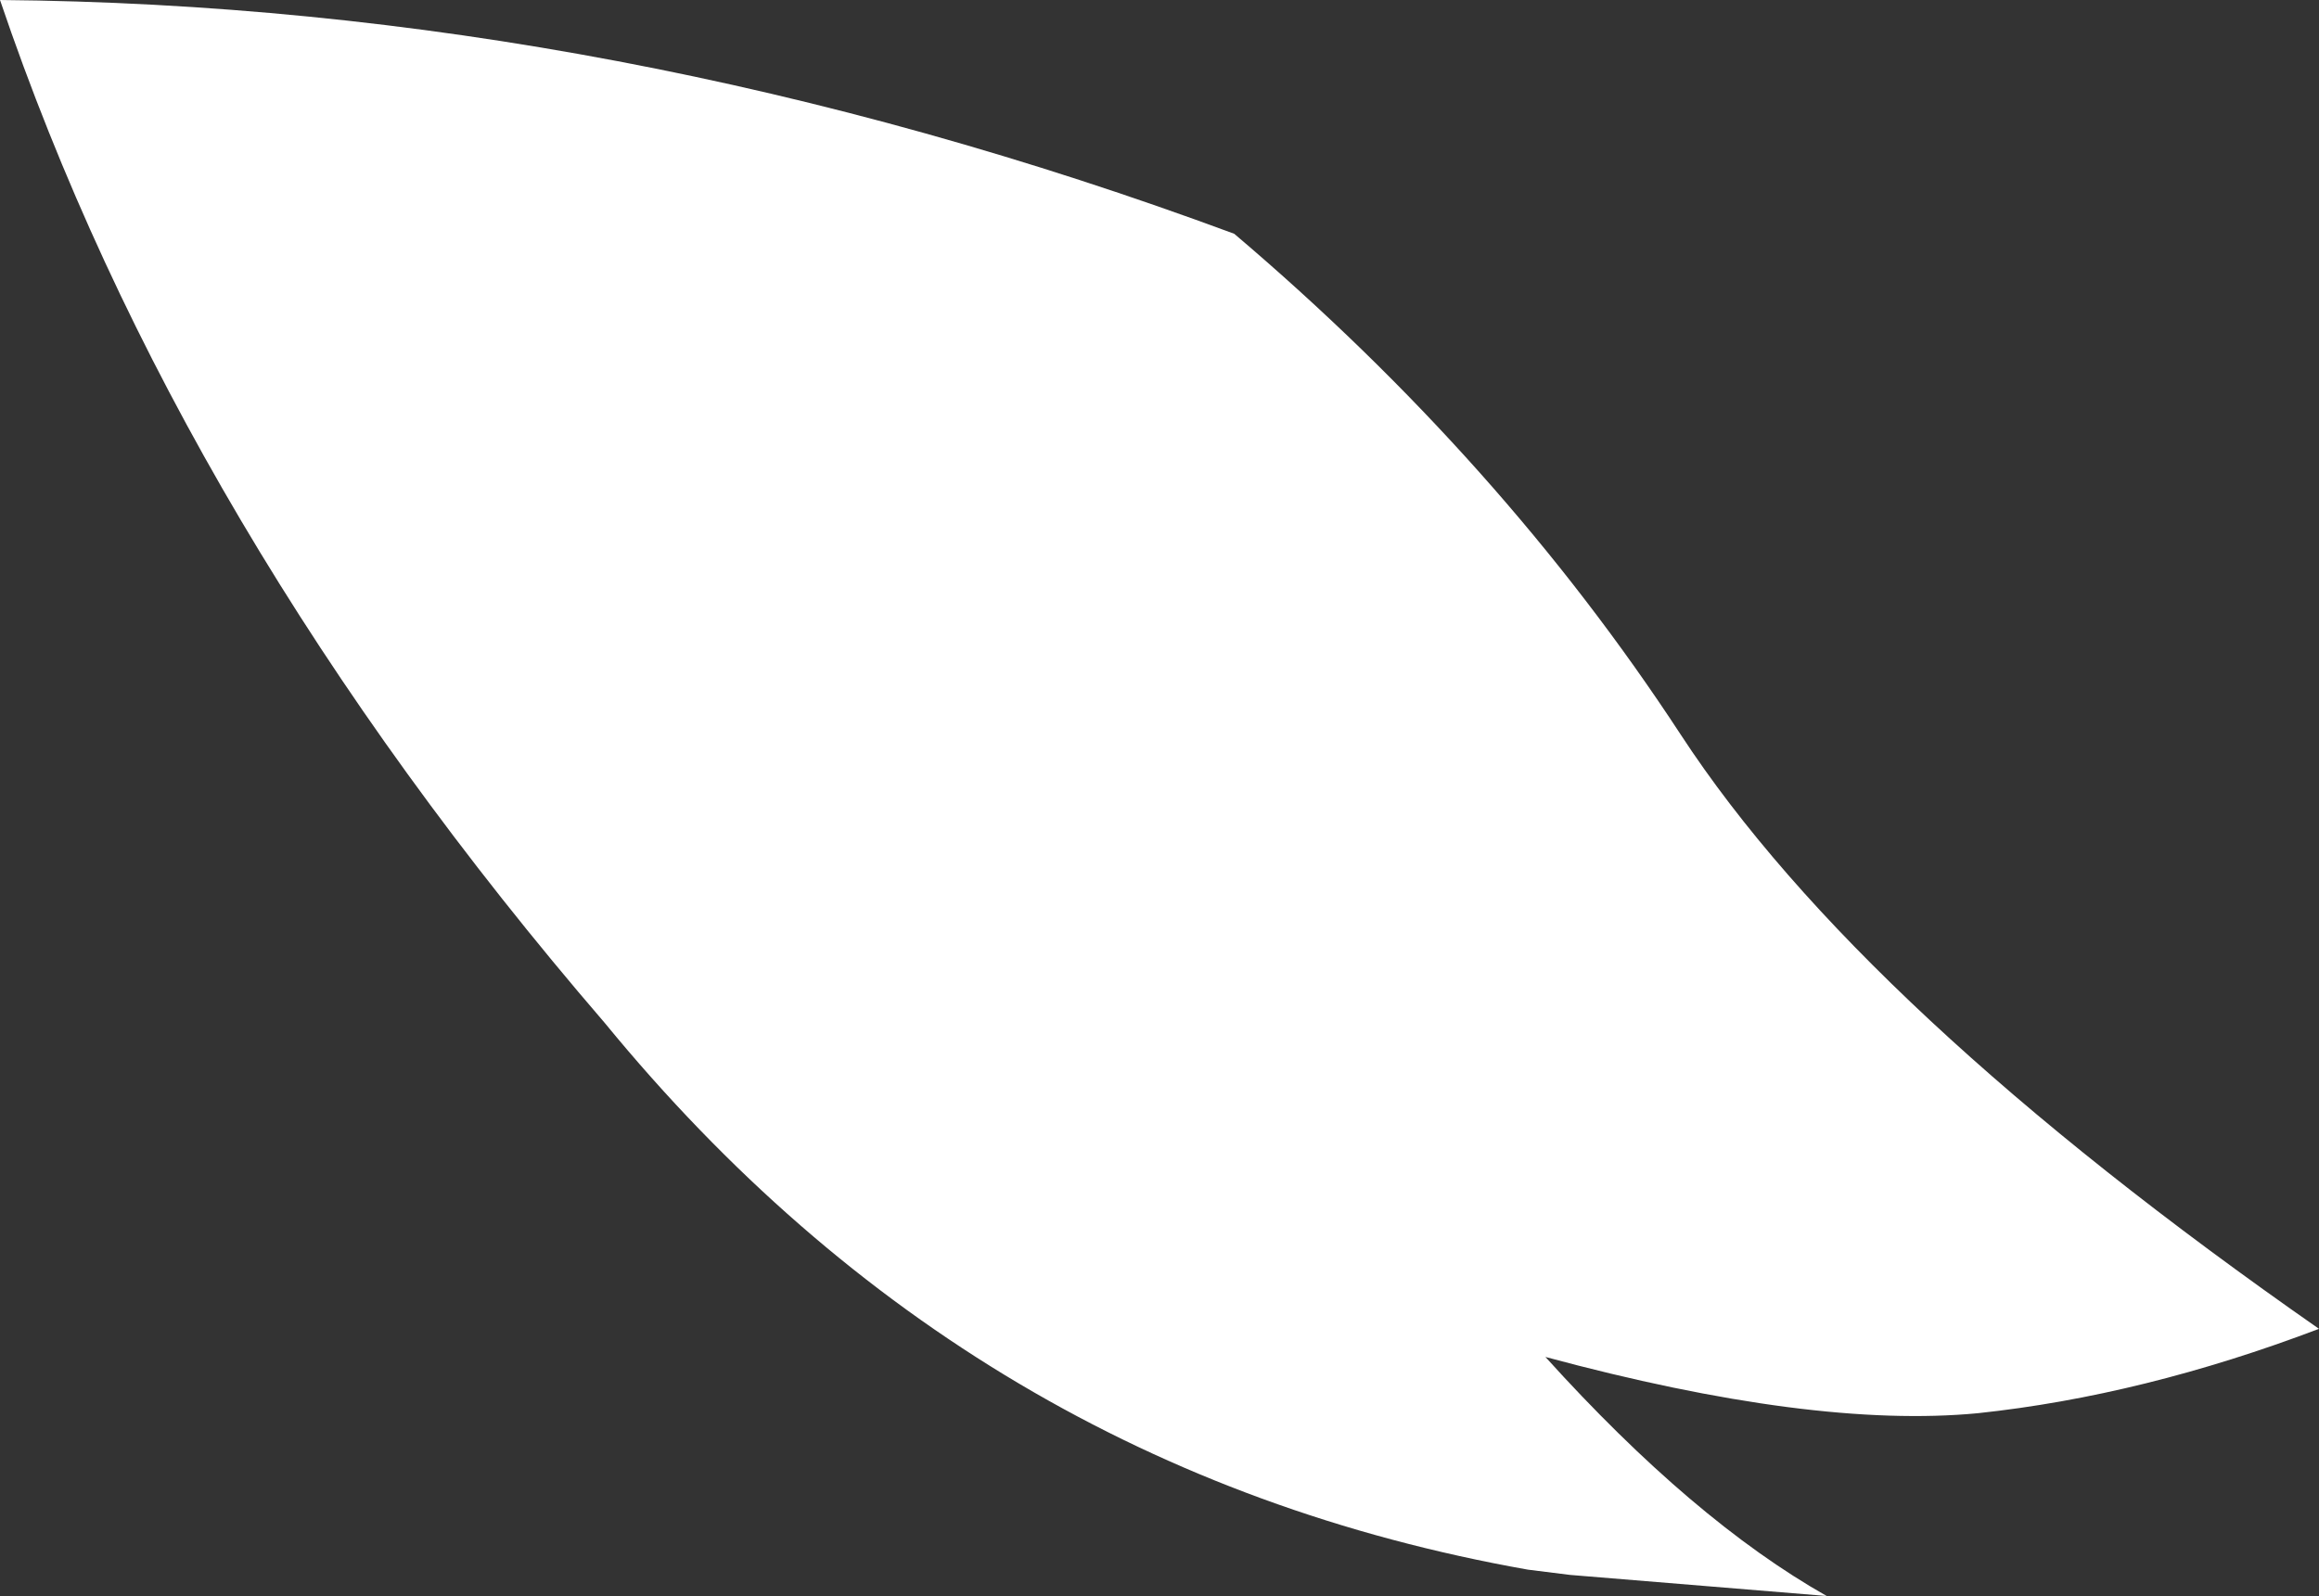 <?xml version="1.0" encoding="UTF-8" standalone="no"?>
<svg xmlns:xlink="http://www.w3.org/1999/xlink" height="45.4px" width="65.95px" xmlns="http://www.w3.org/2000/svg">
  <rect width="100%" height="100%" fill="#333333" stroke="none"/>
  <g transform="matrix(1.0, 0.0, 0.0, 1.0, -42.4, 27.55)">
    <path d="M42.4 -27.55 Q59.95 -27.4 77.5 -20.9 85.1 -14.45 90.2 -6.65 95.3 1.15 108.35 10.25 103.35 12.15 98.65 12.65 93.95 13.1 86.35 11.05 90.55 15.7 94.35 17.85 L87.05 17.25 85.85 17.1 Q70.05 14.3 59.6 1.55 47.5 -12.5 42.4 -27.55" fill="#ffffff" fill-rule="evenodd" stroke="none"/>
  </g>
</svg>

